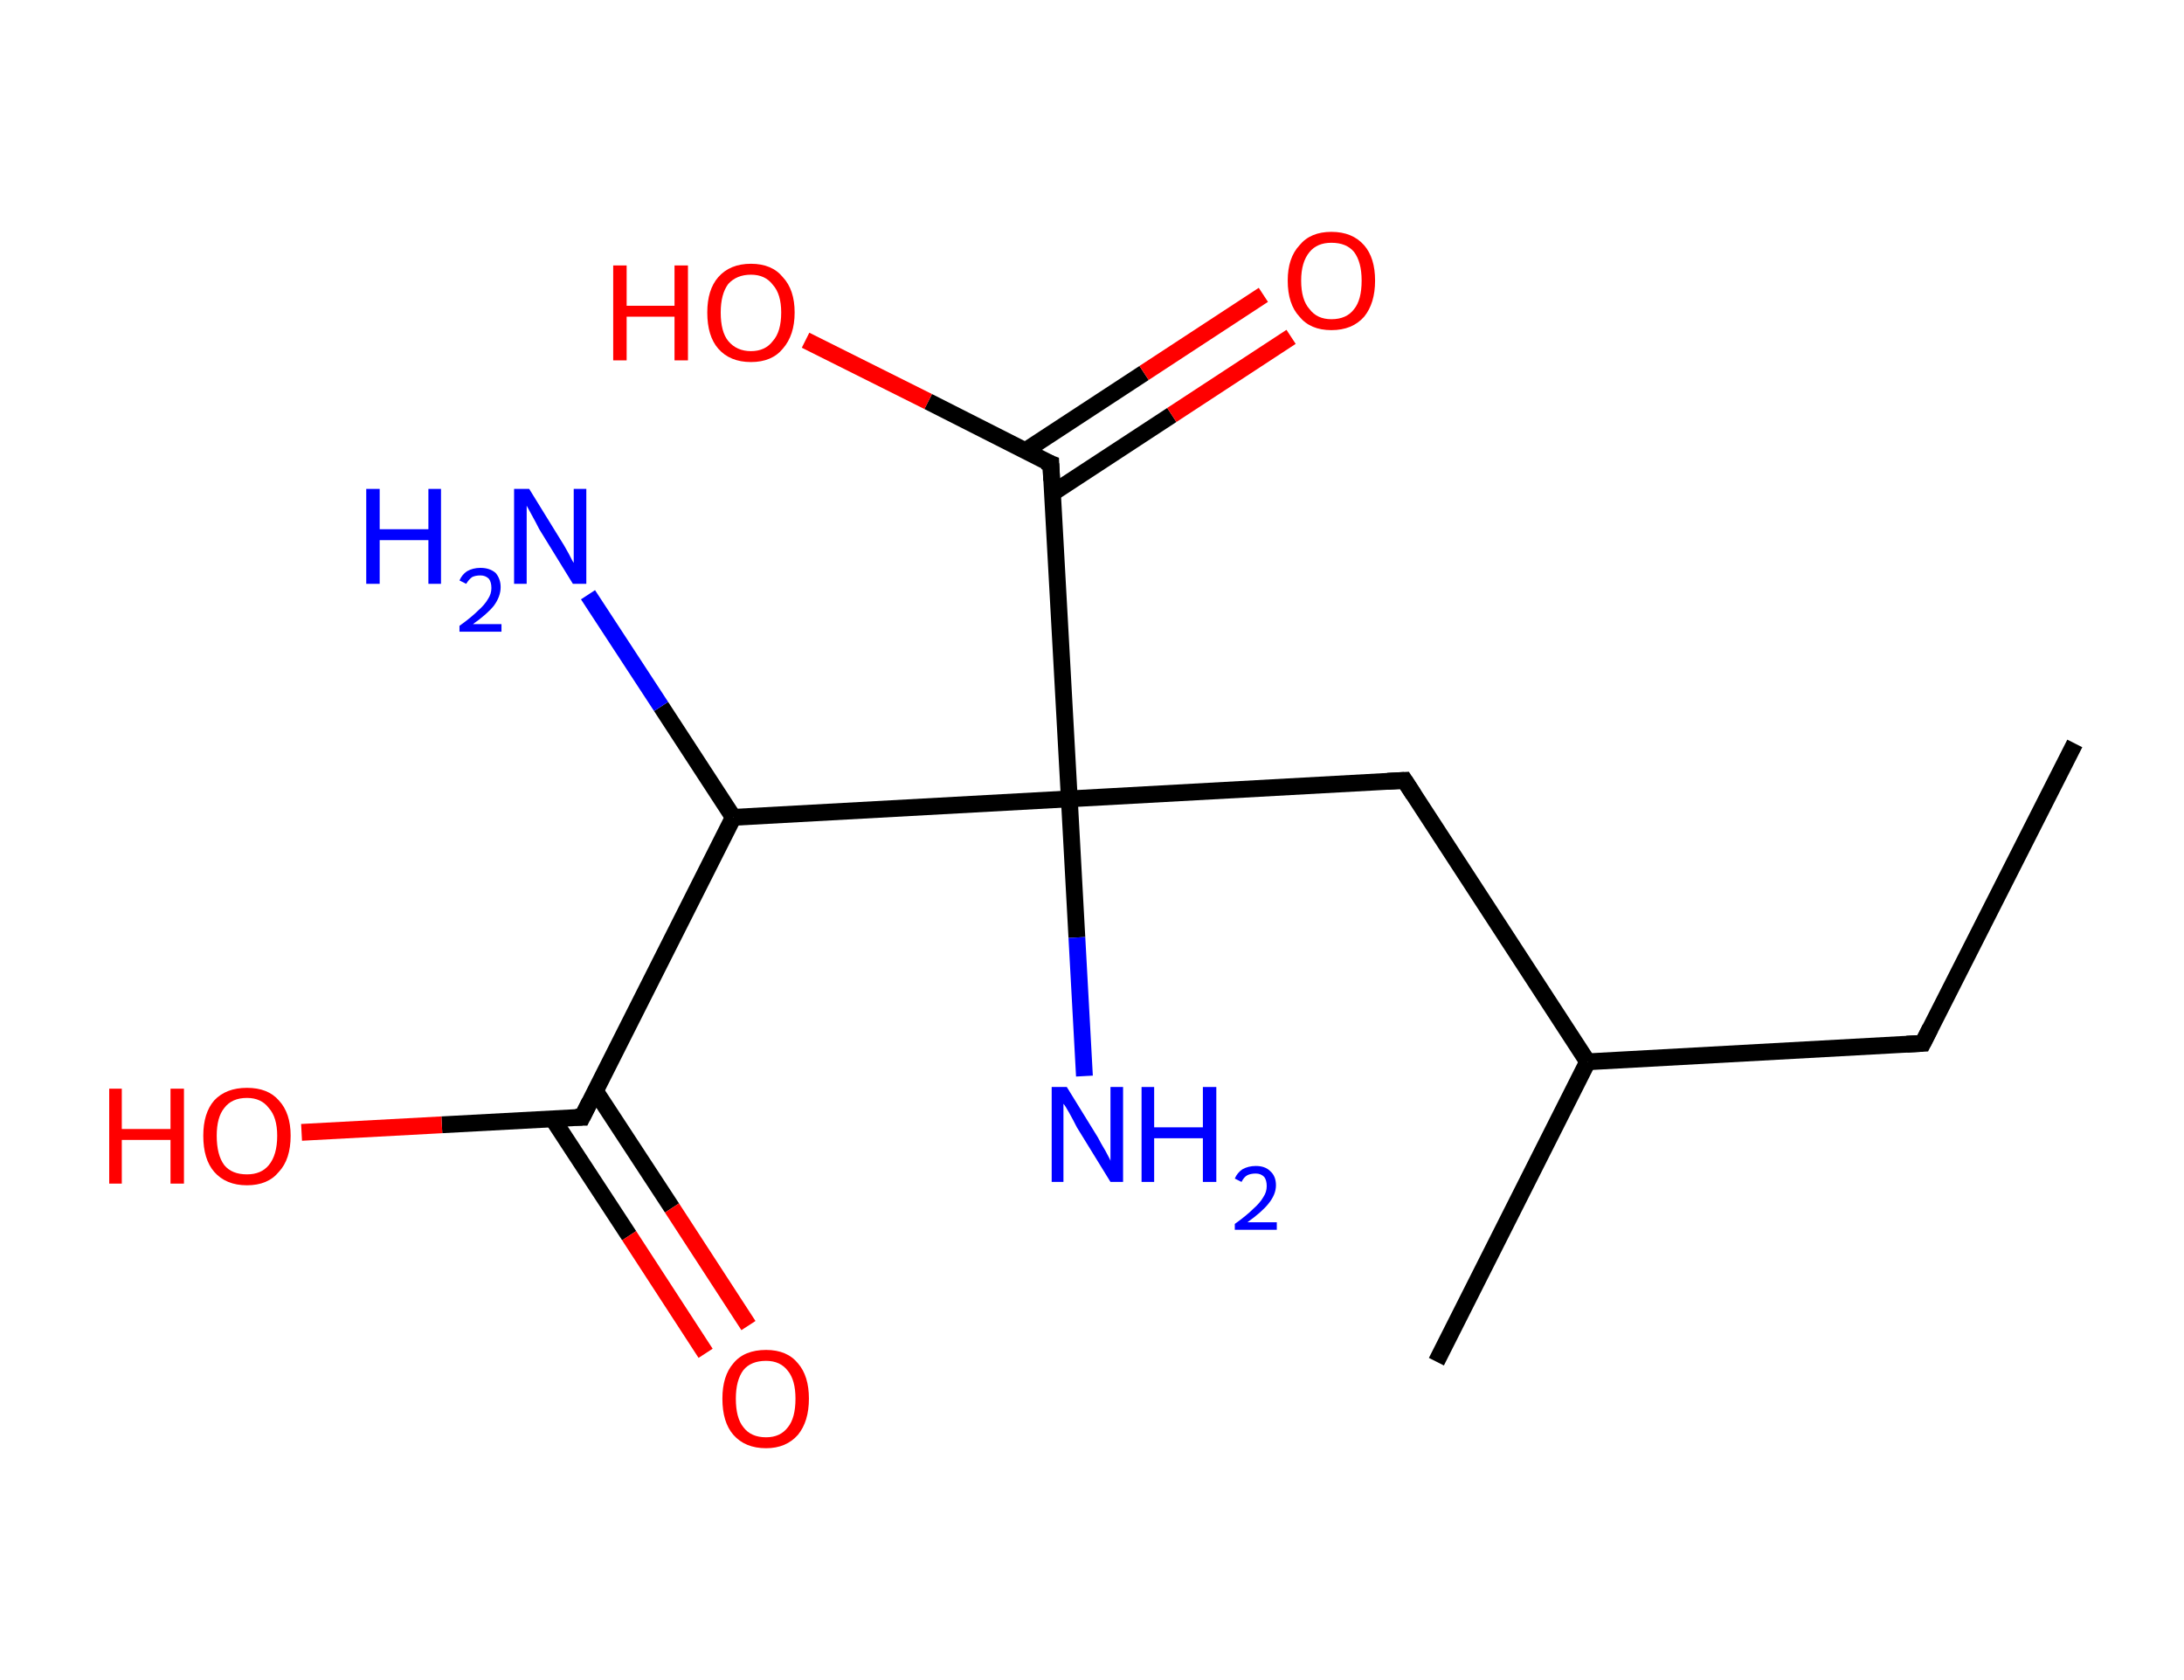 <?xml version='1.0' encoding='ASCII' standalone='yes'?>
<svg xmlns="http://www.w3.org/2000/svg" xmlns:rdkit="http://www.rdkit.org/xml" xmlns:xlink="http://www.w3.org/1999/xlink" version="1.1" baseProfile="full" xml:space="preserve" width="260px" height="200px" viewBox="0 0 260 200">
<!-- END OF HEADER -->
<rect style="opacity:1.0;fill:#FFFFFF;stroke:none" width="260.0" height="200.0" x="0.0" y="0.0"> </rect>
<path class="bond-0 atom-0 atom-1" d="M 247.0,88.5 L 228.9,124.2" style="fill:none;fill-rule:evenodd;stroke:#000000;stroke-width:2.0px;stroke-linecap:butt;stroke-linejoin:miter;stroke-opacity:1"/>
<path class="bond-1 atom-1 atom-2" d="M 228.9,124.2 L 189.0,126.4" style="fill:none;fill-rule:evenodd;stroke:#000000;stroke-width:2.0px;stroke-linecap:butt;stroke-linejoin:miter;stroke-opacity:1"/>
<path class="bond-2 atom-2 atom-3" d="M 189.0,126.4 L 171.0,162.1" style="fill:none;fill-rule:evenodd;stroke:#000000;stroke-width:2.0px;stroke-linecap:butt;stroke-linejoin:miter;stroke-opacity:1"/>
<path class="bond-3 atom-2 atom-4" d="M 189.0,126.4 L 167.2,92.9" style="fill:none;fill-rule:evenodd;stroke:#000000;stroke-width:2.0px;stroke-linecap:butt;stroke-linejoin:miter;stroke-opacity:1"/>
<path class="bond-4 atom-4 atom-5" d="M 167.2,92.9 L 127.3,95.1" style="fill:none;fill-rule:evenodd;stroke:#000000;stroke-width:2.0px;stroke-linecap:butt;stroke-linejoin:miter;stroke-opacity:1"/>
<path class="bond-5 atom-5 atom-6" d="M 127.3,95.1 L 128.2,111.6" style="fill:none;fill-rule:evenodd;stroke:#000000;stroke-width:2.0px;stroke-linecap:butt;stroke-linejoin:miter;stroke-opacity:1"/>
<path class="bond-5 atom-5 atom-6" d="M 128.2,111.6 L 129.1,128.1" style="fill:none;fill-rule:evenodd;stroke:#0000FF;stroke-width:2.0px;stroke-linecap:butt;stroke-linejoin:miter;stroke-opacity:1"/>
<path class="bond-6 atom-5 atom-7" d="M 127.3,95.1 L 125.1,55.2" style="fill:none;fill-rule:evenodd;stroke:#000000;stroke-width:2.0px;stroke-linecap:butt;stroke-linejoin:miter;stroke-opacity:1"/>
<path class="bond-7 atom-7 atom-8" d="M 125.3,58.7 L 139.5,49.4" style="fill:none;fill-rule:evenodd;stroke:#000000;stroke-width:2.0px;stroke-linecap:butt;stroke-linejoin:miter;stroke-opacity:1"/>
<path class="bond-7 atom-7 atom-8" d="M 139.5,49.4 L 153.7,40.1" style="fill:none;fill-rule:evenodd;stroke:#FF0000;stroke-width:2.0px;stroke-linecap:butt;stroke-linejoin:miter;stroke-opacity:1"/>
<path class="bond-7 atom-7 atom-8" d="M 122.0,53.7 L 136.2,44.4" style="fill:none;fill-rule:evenodd;stroke:#000000;stroke-width:2.0px;stroke-linecap:butt;stroke-linejoin:miter;stroke-opacity:1"/>
<path class="bond-7 atom-7 atom-8" d="M 136.2,44.4 L 150.4,35.1" style="fill:none;fill-rule:evenodd;stroke:#FF0000;stroke-width:2.0px;stroke-linecap:butt;stroke-linejoin:miter;stroke-opacity:1"/>
<path class="bond-8 atom-7 atom-9" d="M 125.1,55.2 L 110.5,47.8" style="fill:none;fill-rule:evenodd;stroke:#000000;stroke-width:2.0px;stroke-linecap:butt;stroke-linejoin:miter;stroke-opacity:1"/>
<path class="bond-8 atom-7 atom-9" d="M 110.5,47.8 L 95.9,40.5" style="fill:none;fill-rule:evenodd;stroke:#FF0000;stroke-width:2.0px;stroke-linecap:butt;stroke-linejoin:miter;stroke-opacity:1"/>
<path class="bond-9 atom-5 atom-10" d="M 127.3,95.1 L 87.3,97.3" style="fill:none;fill-rule:evenodd;stroke:#000000;stroke-width:2.0px;stroke-linecap:butt;stroke-linejoin:miter;stroke-opacity:1"/>
<path class="bond-10 atom-10 atom-11" d="M 87.3,97.3 L 78.7,84.1" style="fill:none;fill-rule:evenodd;stroke:#000000;stroke-width:2.0px;stroke-linecap:butt;stroke-linejoin:miter;stroke-opacity:1"/>
<path class="bond-10 atom-10 atom-11" d="M 78.7,84.1 L 70.0,70.8" style="fill:none;fill-rule:evenodd;stroke:#0000FF;stroke-width:2.0px;stroke-linecap:butt;stroke-linejoin:miter;stroke-opacity:1"/>
<path class="bond-11 atom-10 atom-12" d="M 87.3,97.3 L 69.3,133.0" style="fill:none;fill-rule:evenodd;stroke:#000000;stroke-width:2.0px;stroke-linecap:butt;stroke-linejoin:miter;stroke-opacity:1"/>
<path class="bond-12 atom-12 atom-13" d="M 65.8,133.2 L 74.9,147.1" style="fill:none;fill-rule:evenodd;stroke:#000000;stroke-width:2.0px;stroke-linecap:butt;stroke-linejoin:miter;stroke-opacity:1"/>
<path class="bond-12 atom-12 atom-13" d="M 74.9,147.1 L 84.0,161.1" style="fill:none;fill-rule:evenodd;stroke:#FF0000;stroke-width:2.0px;stroke-linecap:butt;stroke-linejoin:miter;stroke-opacity:1"/>
<path class="bond-12 atom-12 atom-13" d="M 70.9,129.9 L 80.0,143.8" style="fill:none;fill-rule:evenodd;stroke:#000000;stroke-width:2.0px;stroke-linecap:butt;stroke-linejoin:miter;stroke-opacity:1"/>
<path class="bond-12 atom-12 atom-13" d="M 80.0,143.8 L 89.1,157.8" style="fill:none;fill-rule:evenodd;stroke:#FF0000;stroke-width:2.0px;stroke-linecap:butt;stroke-linejoin:miter;stroke-opacity:1"/>
<path class="bond-13 atom-12 atom-14" d="M 69.3,133.0 L 52.6,133.9" style="fill:none;fill-rule:evenodd;stroke:#000000;stroke-width:2.0px;stroke-linecap:butt;stroke-linejoin:miter;stroke-opacity:1"/>
<path class="bond-13 atom-12 atom-14" d="M 52.6,133.9 L 35.9,134.8" style="fill:none;fill-rule:evenodd;stroke:#FF0000;stroke-width:2.0px;stroke-linecap:butt;stroke-linejoin:miter;stroke-opacity:1"/>
<path d="M 229.8,122.4 L 228.9,124.2 L 227.0,124.3" style="fill:none;stroke:#000000;stroke-width:2.0px;stroke-linecap:butt;stroke-linejoin:miter;stroke-opacity:1;"/>
<path d="M 168.3,94.6 L 167.2,92.9 L 165.2,93.0" style="fill:none;stroke:#000000;stroke-width:2.0px;stroke-linecap:butt;stroke-linejoin:miter;stroke-opacity:1;"/>
<path d="M 125.2,57.2 L 125.1,55.2 L 124.3,54.9" style="fill:none;stroke:#000000;stroke-width:2.0px;stroke-linecap:butt;stroke-linejoin:miter;stroke-opacity:1;"/>
<path d="M 70.2,131.2 L 69.3,133.0 L 68.5,133.0" style="fill:none;stroke:#000000;stroke-width:2.0px;stroke-linecap:butt;stroke-linejoin:miter;stroke-opacity:1;"/>
<path class="atom-6" d="M 127.0 129.4 L 130.7 135.4 Q 131.0 136.0, 131.6 137.0 Q 132.2 138.1, 132.2 138.2 L 132.2 129.4 L 133.7 129.4 L 133.7 140.7 L 132.2 140.7 L 128.2 134.2 Q 127.8 133.4, 127.3 132.5 Q 126.8 131.6, 126.6 131.4 L 126.6 140.7 L 125.2 140.7 L 125.2 129.4 L 127.0 129.4 " fill="#0000FF"/>
<path class="atom-6" d="M 135.9 129.4 L 137.4 129.4 L 137.4 134.2 L 143.2 134.2 L 143.2 129.4 L 144.8 129.4 L 144.8 140.7 L 143.2 140.7 L 143.2 135.5 L 137.4 135.5 L 137.4 140.7 L 135.9 140.7 L 135.9 129.4 " fill="#0000FF"/>
<path class="atom-6" d="M 147.0 140.3 Q 147.3 139.6, 147.9 139.2 Q 148.6 138.8, 149.5 138.8 Q 150.6 138.8, 151.2 139.4 Q 151.9 140.0, 151.9 141.1 Q 151.9 142.2, 151.0 143.3 Q 150.2 144.3, 148.5 145.5 L 152.0 145.5 L 152.0 146.4 L 147.0 146.4 L 147.0 145.7 Q 148.4 144.7, 149.2 143.9 Q 150.0 143.2, 150.4 142.5 Q 150.8 141.9, 150.8 141.2 Q 150.8 140.5, 150.5 140.1 Q 150.1 139.7, 149.5 139.7 Q 148.9 139.7, 148.5 139.9 Q 148.1 140.1, 147.8 140.7 L 147.0 140.3 " fill="#0000FF"/>
<path class="atom-8" d="M 153.3 33.4 Q 153.3 30.7, 154.7 29.2 Q 156.0 27.6, 158.5 27.6 Q 161.0 27.6, 162.4 29.2 Q 163.7 30.7, 163.7 33.4 Q 163.7 36.1, 162.4 37.7 Q 161.0 39.3, 158.5 39.3 Q 156.0 39.3, 154.7 37.7 Q 153.3 36.2, 153.3 33.4 M 158.5 38.0 Q 160.3 38.0, 161.2 36.8 Q 162.1 35.7, 162.1 33.4 Q 162.1 31.2, 161.2 30.0 Q 160.3 28.9, 158.5 28.9 Q 156.8 28.9, 155.9 30.0 Q 154.9 31.2, 154.9 33.4 Q 154.9 35.7, 155.9 36.8 Q 156.8 38.0, 158.5 38.0 " fill="#FF0000"/>
<path class="atom-9" d="M 73.0 31.6 L 74.6 31.6 L 74.6 36.4 L 80.3 36.4 L 80.3 31.6 L 81.9 31.6 L 81.9 42.9 L 80.3 42.9 L 80.3 37.7 L 74.6 37.7 L 74.6 42.9 L 73.0 42.9 L 73.0 31.6 " fill="#FF0000"/>
<path class="atom-9" d="M 84.2 37.2 Q 84.2 34.5, 85.5 33.0 Q 86.9 31.4, 89.4 31.4 Q 91.9 31.4, 93.2 33.0 Q 94.6 34.5, 94.6 37.2 Q 94.6 39.9, 93.2 41.5 Q 91.9 43.1, 89.4 43.1 Q 86.9 43.1, 85.5 41.5 Q 84.2 40.0, 84.2 37.2 M 89.4 41.8 Q 91.1 41.8, 92.0 40.6 Q 93.0 39.5, 93.0 37.2 Q 93.0 35.0, 92.0 33.9 Q 91.1 32.7, 89.4 32.7 Q 87.7 32.7, 86.7 33.8 Q 85.8 35.0, 85.8 37.2 Q 85.8 39.5, 86.7 40.6 Q 87.7 41.8, 89.4 41.8 " fill="#FF0000"/>
<path class="atom-11" d="M 43.6 58.2 L 45.2 58.2 L 45.2 63.0 L 51.0 63.0 L 51.0 58.2 L 52.5 58.2 L 52.5 69.5 L 51.0 69.5 L 51.0 64.3 L 45.2 64.3 L 45.2 69.5 L 43.6 69.5 L 43.6 58.2 " fill="#0000FF"/>
<path class="atom-11" d="M 54.7 69.1 Q 55.0 68.4, 55.6 68.0 Q 56.3 67.6, 57.2 67.6 Q 58.3 67.6, 59.0 68.2 Q 59.6 68.9, 59.6 69.9 Q 59.6 71.0, 58.8 72.1 Q 58.0 73.1, 56.3 74.3 L 59.7 74.3 L 59.7 75.2 L 54.7 75.2 L 54.7 74.5 Q 56.1 73.5, 56.9 72.7 Q 57.7 72.0, 58.1 71.3 Q 58.5 70.7, 58.5 70.0 Q 58.5 69.3, 58.2 68.9 Q 57.8 68.5, 57.2 68.5 Q 56.6 68.5, 56.2 68.7 Q 55.8 69.0, 55.5 69.5 L 54.7 69.1 " fill="#0000FF"/>
<path class="atom-11" d="M 63.0 58.2 L 66.7 64.2 Q 67.1 64.8, 67.7 65.9 Q 68.2 66.9, 68.3 67.0 L 68.3 58.2 L 69.8 58.2 L 69.8 69.5 L 68.2 69.5 L 64.2 63.0 Q 63.8 62.2, 63.3 61.3 Q 62.8 60.4, 62.7 60.2 L 62.7 69.5 L 61.2 69.5 L 61.2 58.2 L 63.0 58.2 " fill="#0000FF"/>
<path class="atom-13" d="M 86.0 166.5 Q 86.0 163.8, 87.3 162.3 Q 88.6 160.7, 91.2 160.7 Q 93.7 160.7, 95.0 162.3 Q 96.3 163.8, 96.3 166.5 Q 96.3 169.2, 95.0 170.8 Q 93.6 172.4, 91.2 172.4 Q 88.7 172.4, 87.3 170.8 Q 86.0 169.3, 86.0 166.5 M 91.2 171.1 Q 92.9 171.1, 93.8 169.9 Q 94.7 168.8, 94.7 166.5 Q 94.7 164.3, 93.8 163.2 Q 92.9 162.0, 91.2 162.0 Q 89.4 162.0, 88.5 163.1 Q 87.6 164.3, 87.6 166.5 Q 87.6 168.8, 88.5 169.9 Q 89.4 171.1, 91.2 171.1 " fill="#FF0000"/>
<path class="atom-14" d="M 13.0 129.6 L 14.5 129.6 L 14.5 134.4 L 20.3 134.4 L 20.3 129.6 L 21.9 129.6 L 21.9 140.9 L 20.3 140.9 L 20.3 135.7 L 14.5 135.7 L 14.5 140.9 L 13.0 140.9 L 13.0 129.6 " fill="#FF0000"/>
<path class="atom-14" d="M 24.2 135.2 Q 24.2 132.5, 25.5 131.0 Q 26.9 129.5, 29.4 129.5 Q 31.9 129.5, 33.2 131.0 Q 34.6 132.5, 34.6 135.2 Q 34.6 138.0, 33.2 139.5 Q 31.9 141.1, 29.4 141.1 Q 26.9 141.1, 25.5 139.5 Q 24.2 138.0, 24.2 135.2 M 29.4 139.8 Q 31.1 139.8, 32.0 138.7 Q 33.0 137.5, 33.0 135.2 Q 33.0 133.0, 32.0 131.9 Q 31.1 130.7, 29.4 130.7 Q 27.6 130.7, 26.7 131.9 Q 25.8 133.0, 25.8 135.2 Q 25.8 137.5, 26.7 138.7 Q 27.6 139.8, 29.4 139.8 " fill="#FF0000"/>
</svg>
